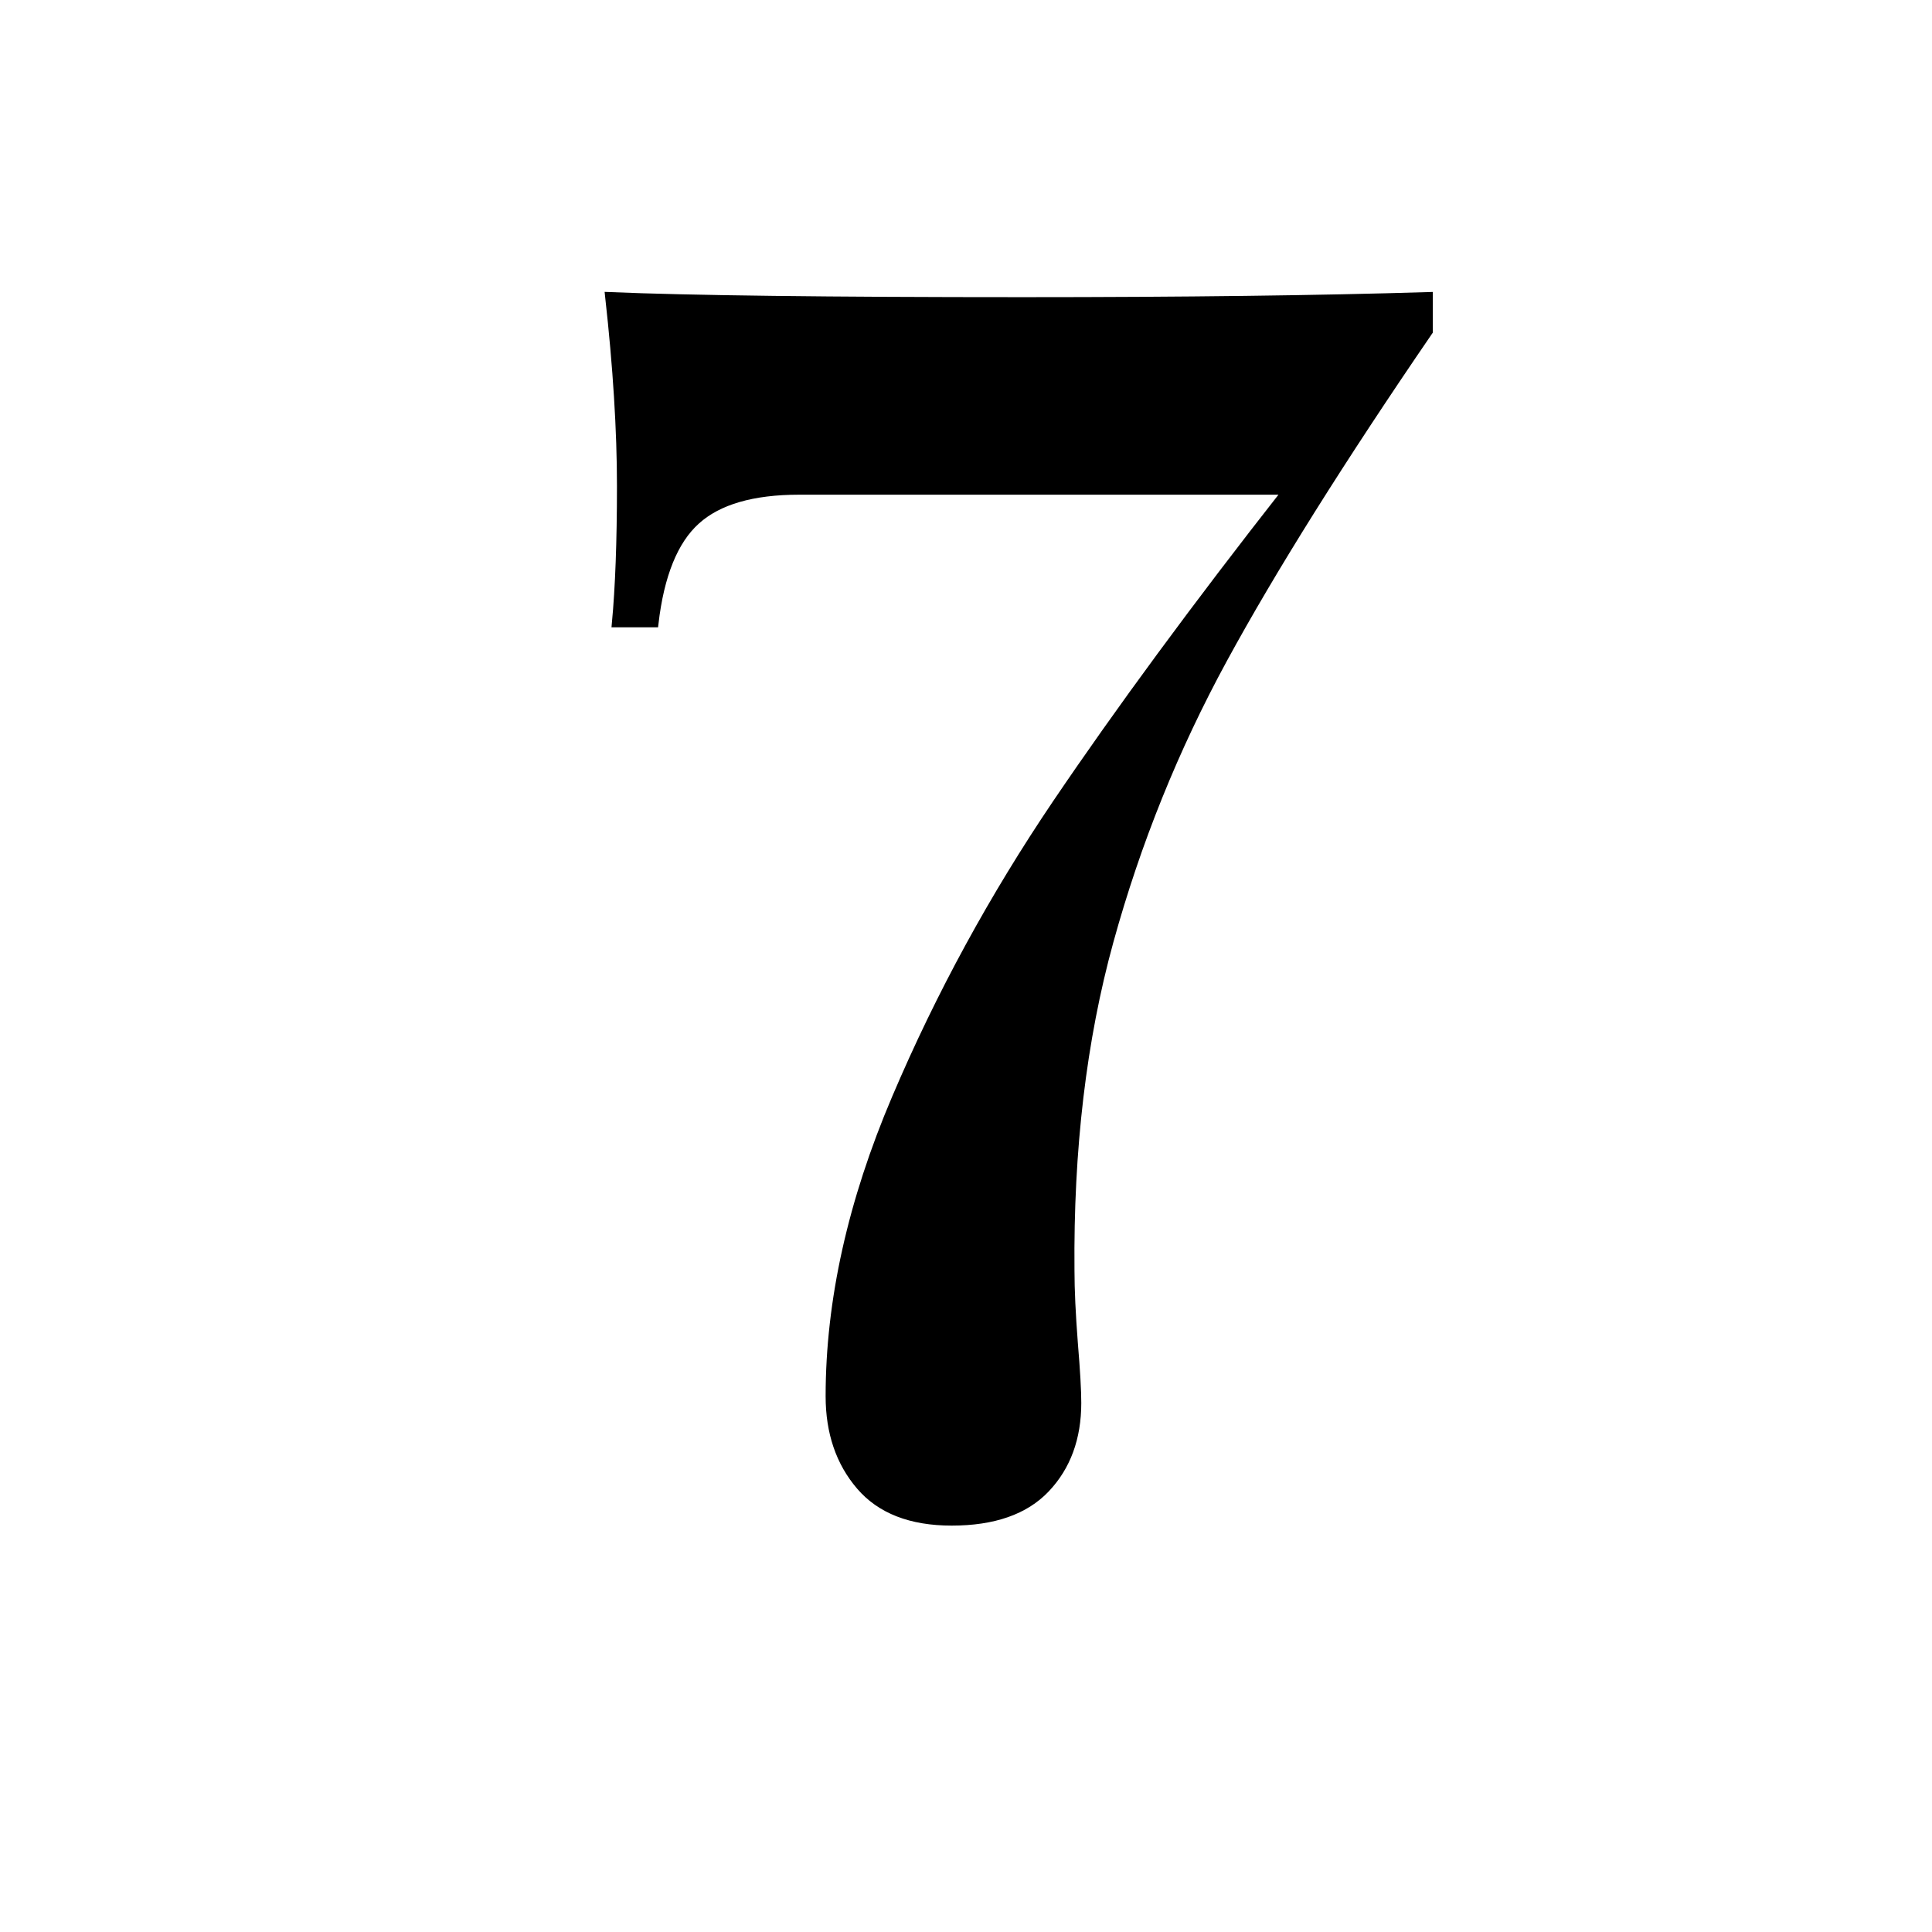 <?xml version="1.0" encoding="utf-8"?>
<!-- Generator: Adobe Illustrator 22.1.0, SVG Export Plug-In . SVG Version: 6.00 Build 0)  -->
<svg version="1.1" id="Layer_1_copy" xmlns="http://www.w3.org/2000/svg" xmlns:xlink="http://www.w3.org/1999/xlink" x="0px"
	 y="0px" viewBox="0 0 1024 1024" style="enable-background:new 0 0 1024 1024;" xml:space="preserve">
<style type="text/css">
	.st0{stroke:#000000;stroke-width:4;stroke-miterlimit:10;}
</style>
<g>
	<path class="st0" d="M757.4,175.7c-46.8,68.4-83.1,126.3-108.9,173.7c-25.8,47.4-45.9,97.2-60.3,149.4s-21.3,110.4-20.7,174.6
		c0,10.2,0.6,23.1,1.8,38.7c1.2,14.4,1.8,24.9,1.8,31.5c0,18.6-5.6,33.8-16.7,45.5c-11.1,11.7-27.8,17.5-50,17.5
		c-21.6,0-37.8-6.3-48.6-18.9c-10.8-12.6-16.2-28.5-16.2-47.7c0-50.4,11.7-103,35.1-158s51.8-106.9,85.1-156.2
		c33.3-49.2,73.9-104.4,121.9-165.6H423.5c-24.6,0-42.8,5.3-54.4,15.8c-11.7,10.5-19.1,28.7-22.1,54.5h-20.7
		c1.8-19.2,2.7-43.5,2.7-72.9c0-29.4-2.1-63-6.3-100.8c43.2,1.8,116.4,2.7,219.6,2.7c85.2,0,156.9-0.9,215.1-2.7V175.7z"/>
</g>
</svg>
